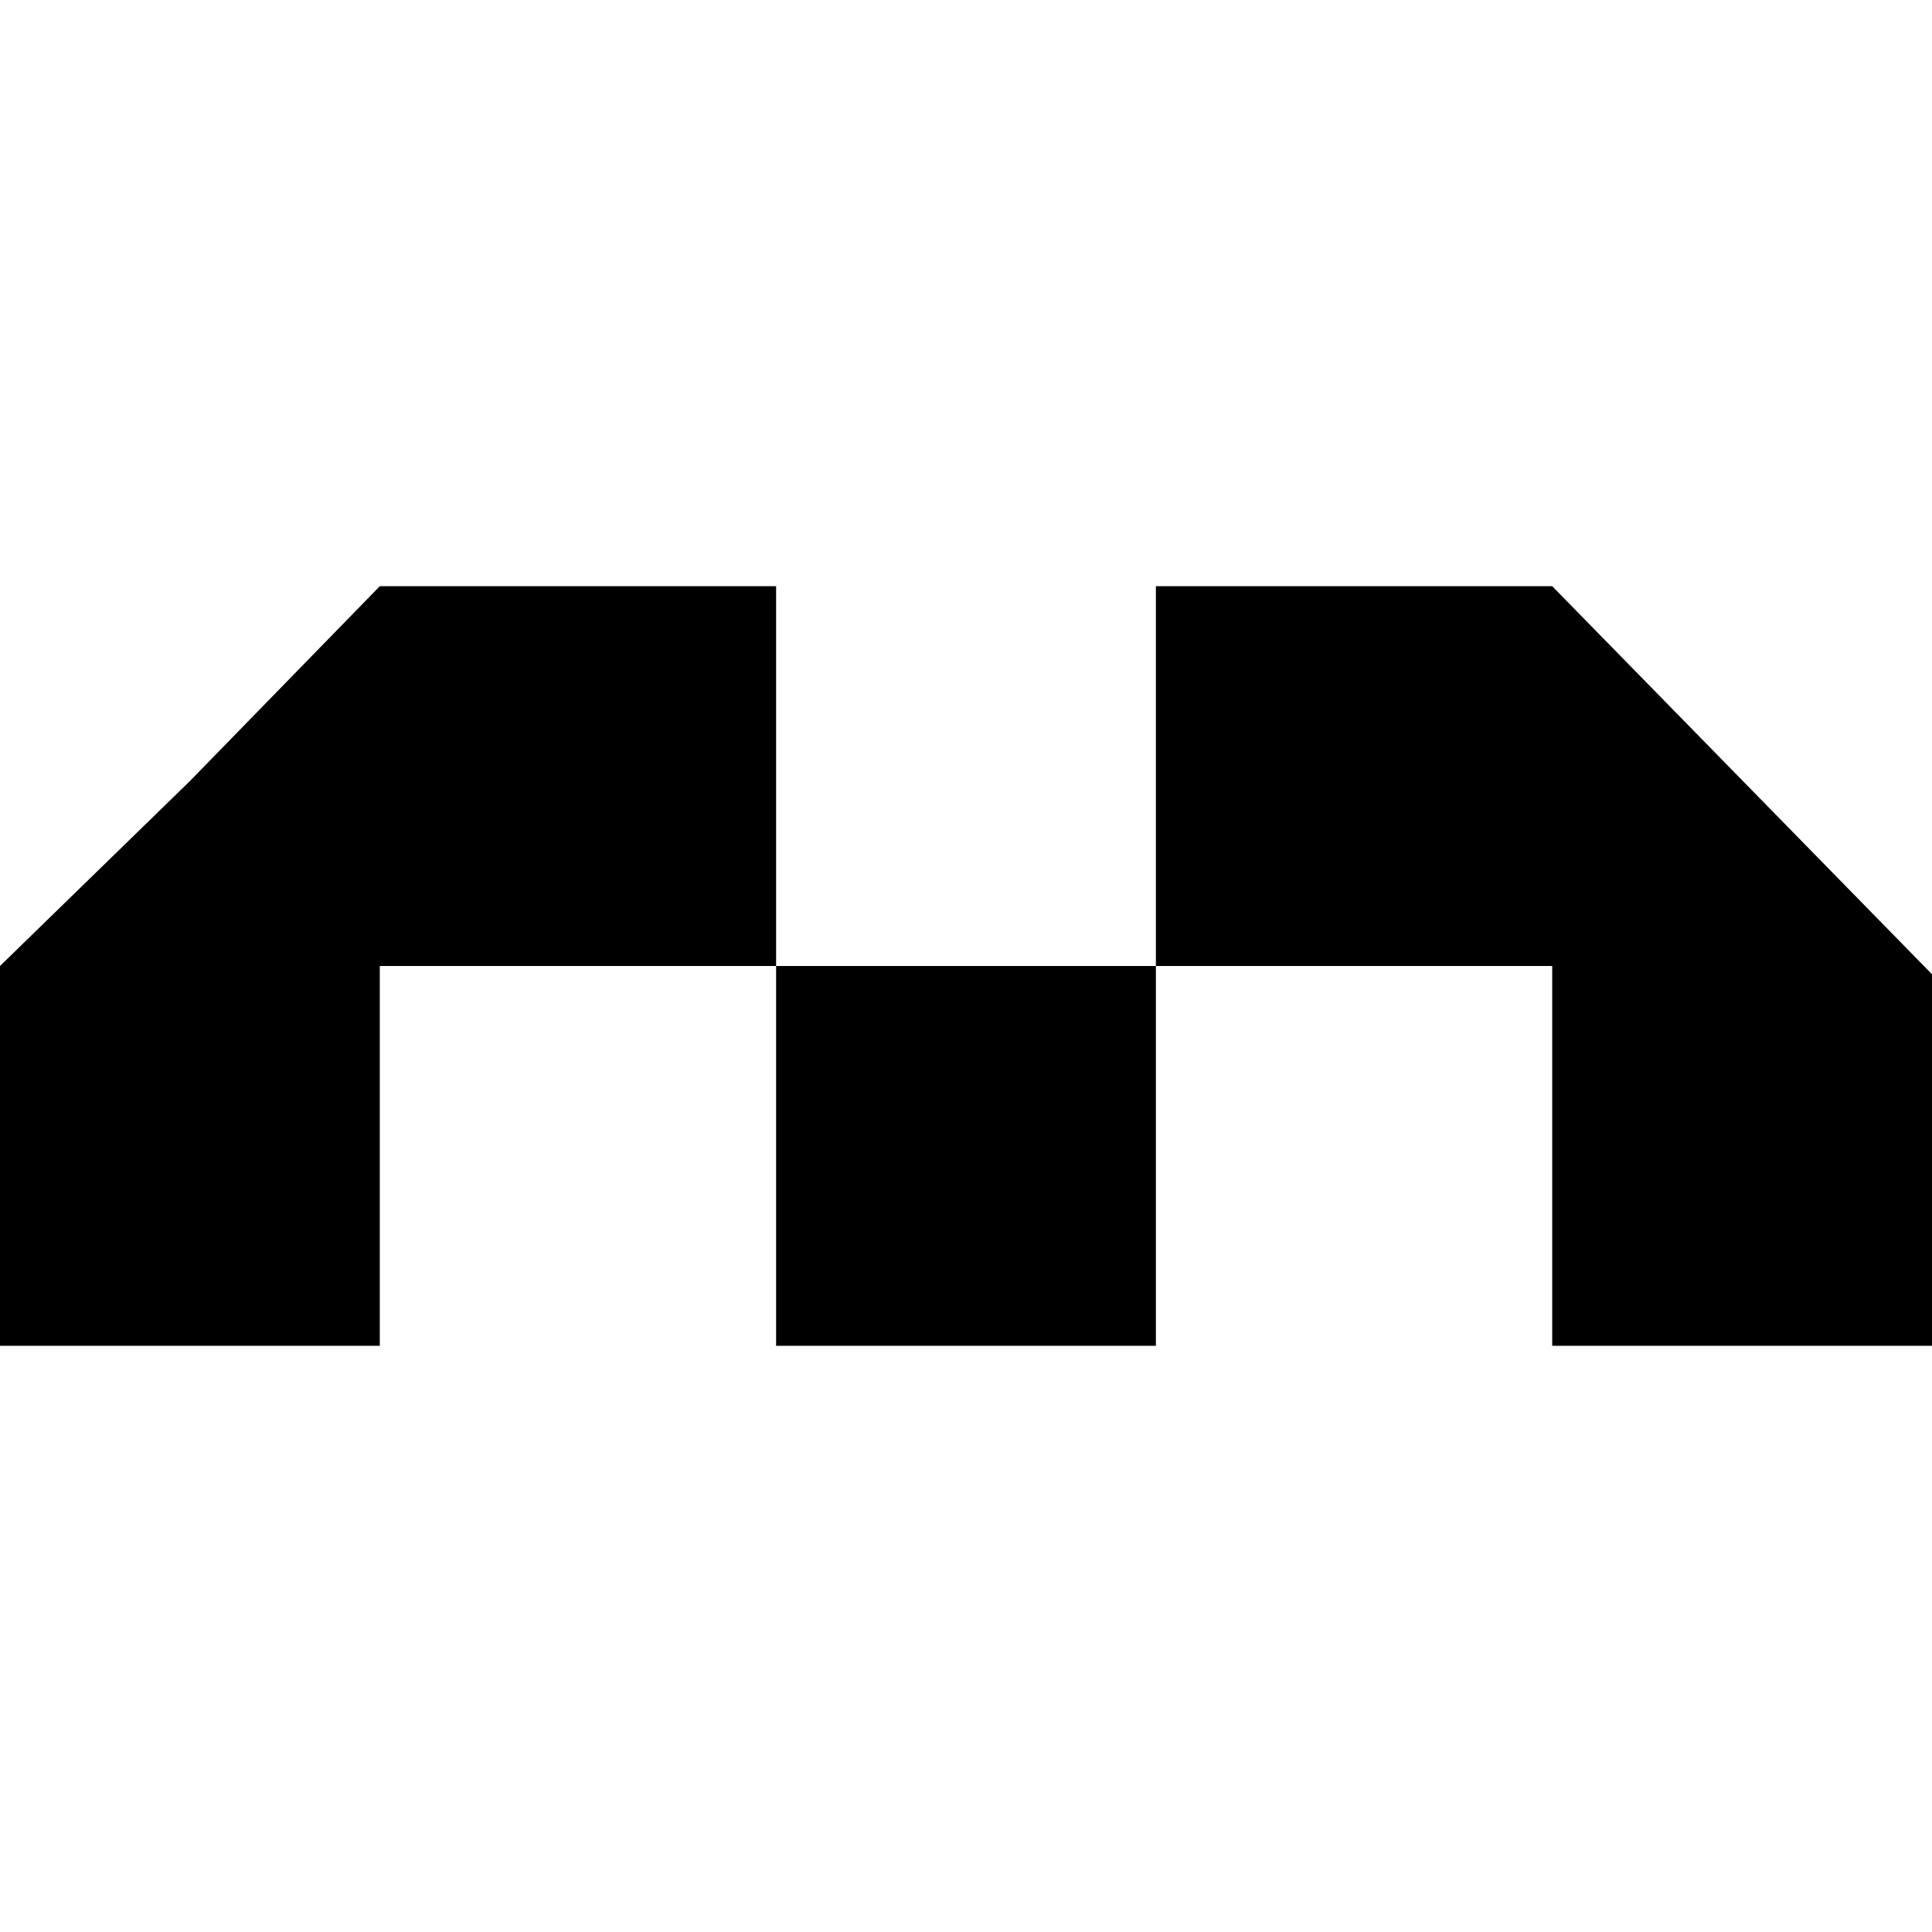 <svg version="1.2" xmlns="http://www.w3.org/2000/svg" viewBox="0 0 117 46" width="117" height="117"><style></style><path  d="m11.5 11.8l-11.5 11.2v23h23v-23h24v23h23v-23h24v23h23v-22.5l-23-23.5h-24v23h-23v-23h-24z"/></svg>